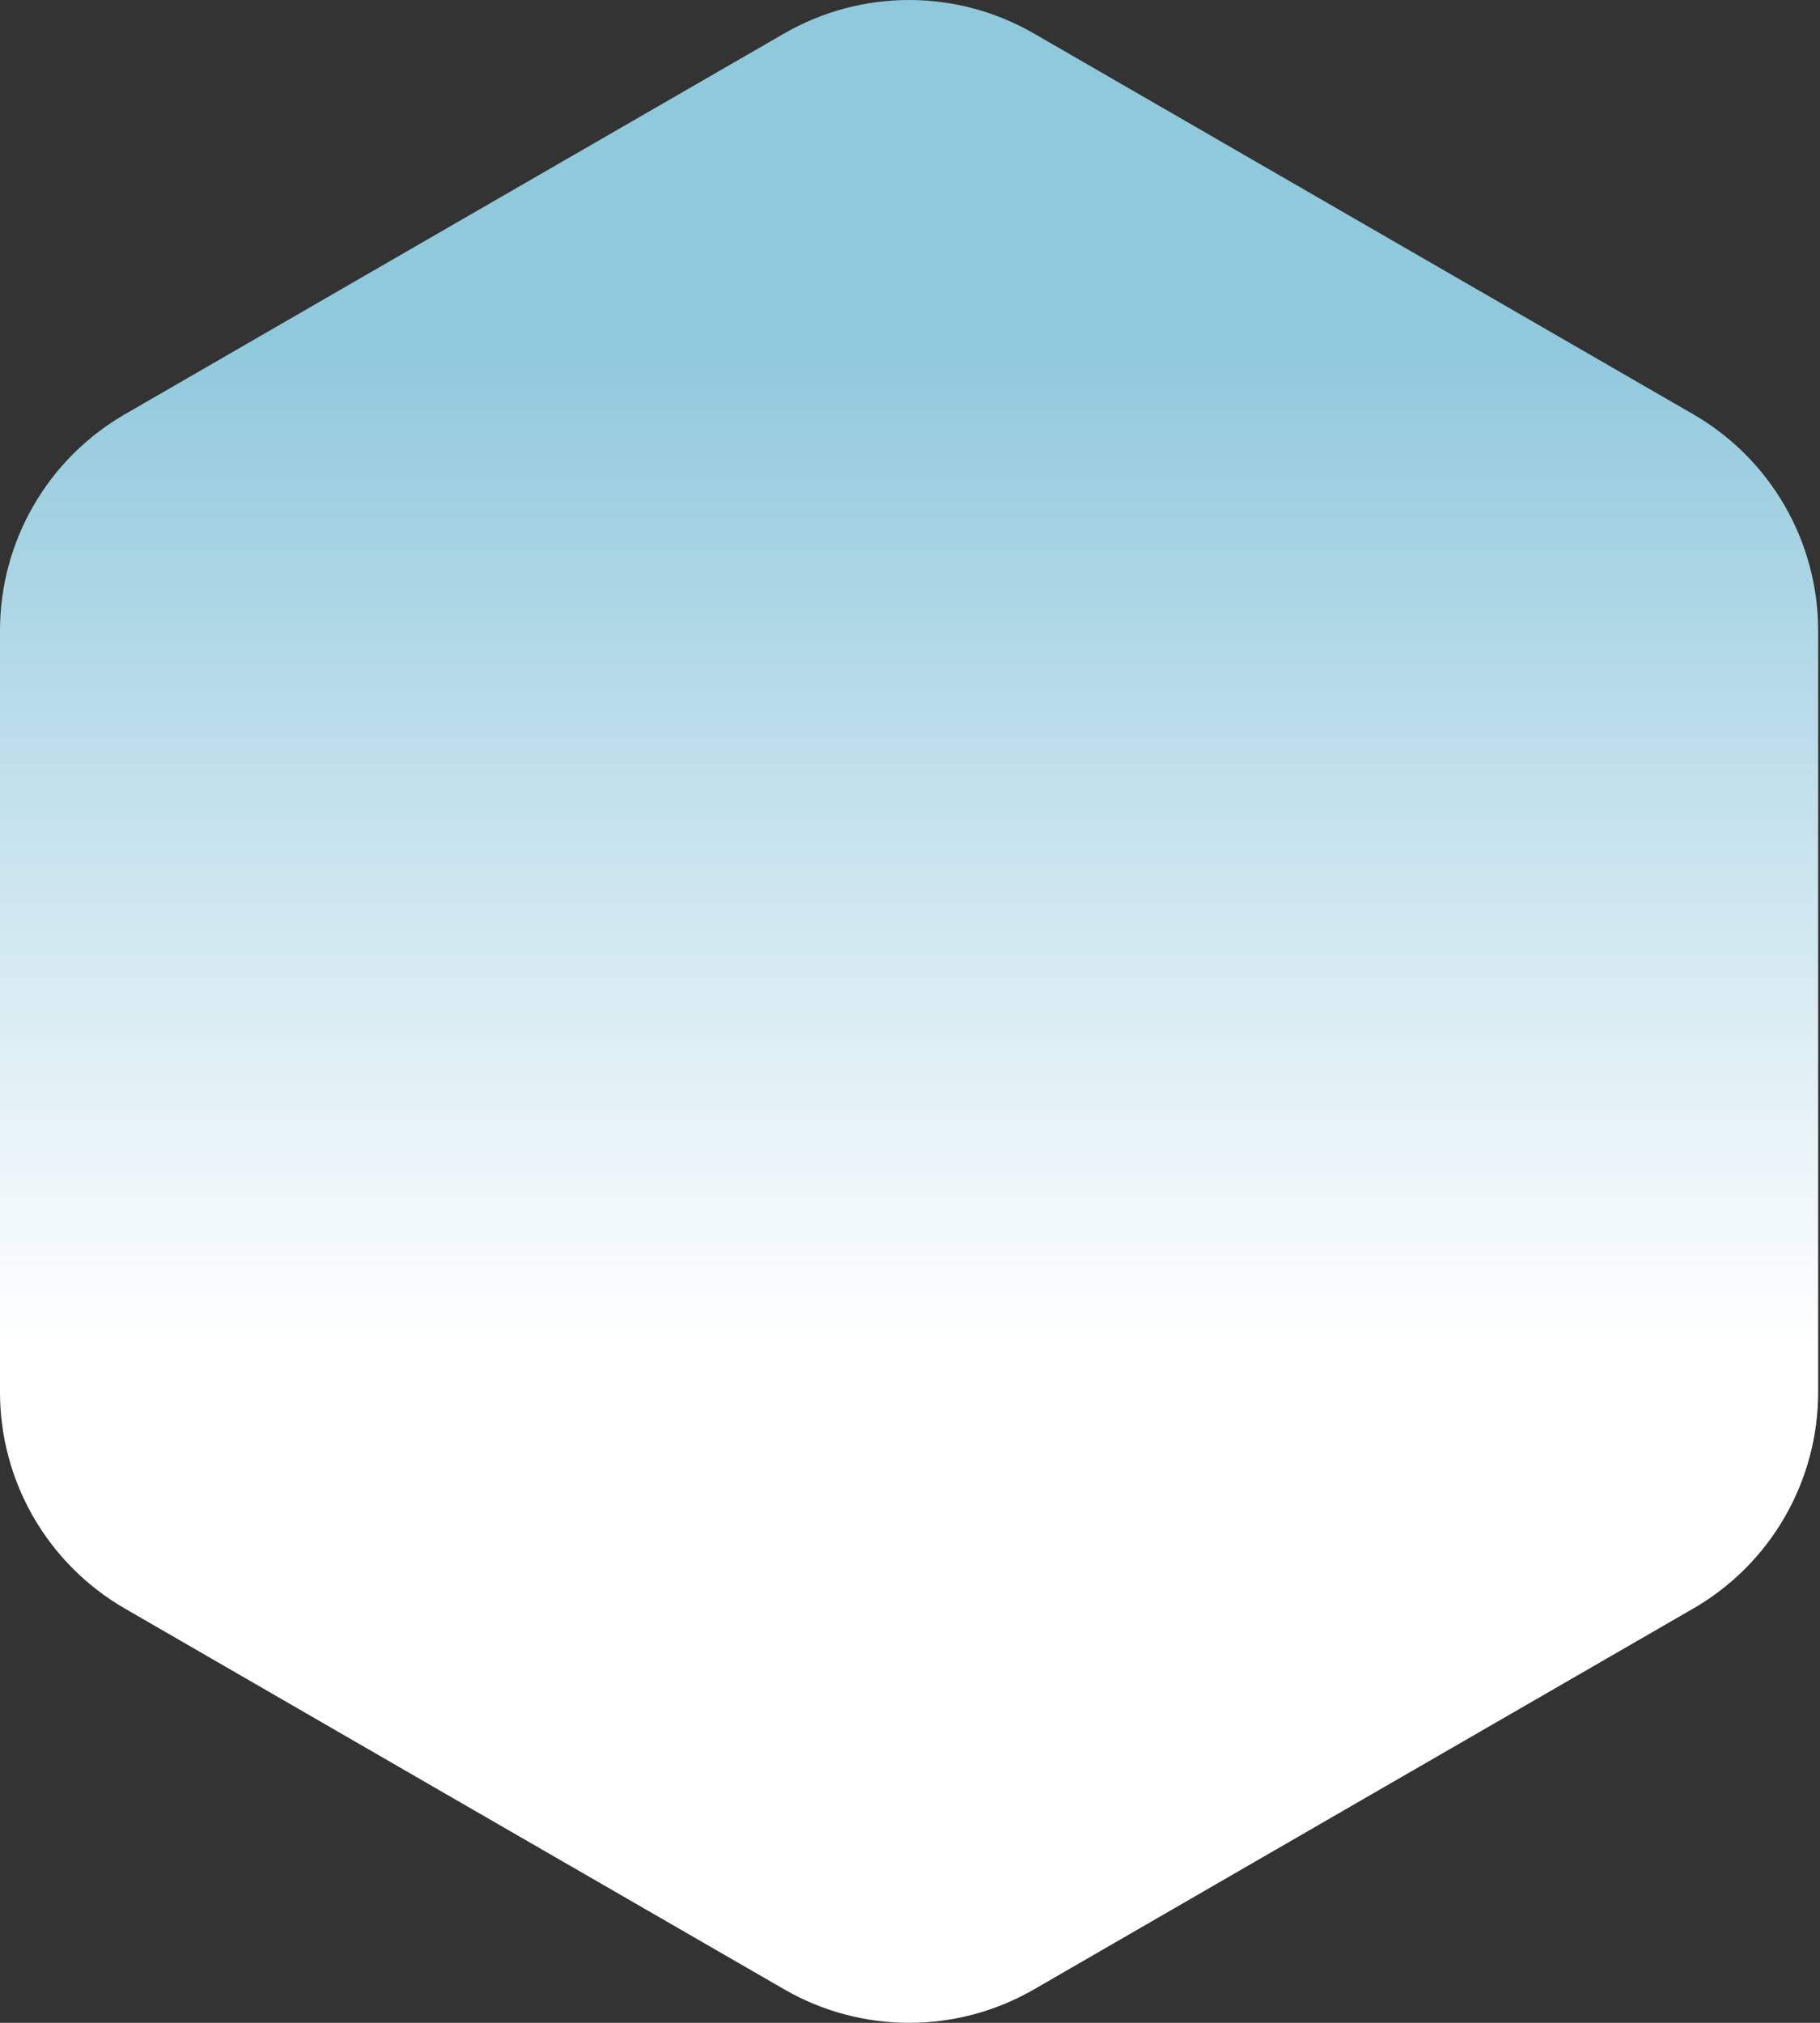 <svg width="225" height="250" viewBox="0 0 225 250" fill="none" xmlns="http://www.w3.org/2000/svg">
<rect x="0" y="0" width="225" height="250" fill="#333333" stroke="none"/>
<path fill-rule="evenodd" clip-rule="evenodd" d="M96.949 4.135C101.641 1.426 106.964 0 112.381 0C117.799 0 123.122 1.426 127.814 4.135L168.574 27.669L209.336 51.203C214.028 53.911 217.925 57.808 220.634 62.5C223.344 67.192 224.771 72.514 224.771 77.932V172.065C224.771 177.483 223.344 182.806 220.635 187.498C217.925 192.19 214.028 196.086 209.336 198.795L168.574 222.329L127.831 245.865C123.137 248.574 117.814 250 112.395 250C106.977 250 101.653 248.574 96.96 245.865L56.175 222.329L15.432 198.795C10.74 196.086 6.844 192.19 4.135 187.498C1.426 182.806 -0 177.483 3.34641e-08 172.065V77.932C2.86879e-05 72.514 1.426 67.192 4.135 62.5C6.844 57.808 10.74 53.911 15.432 51.203L56.175 27.669L96.949 4.135Z" fill="url(#paint0_linear_409_2164)"/>
<defs>
<linearGradient id="paint0_linear_409_2164" x1="112.379" y1="166.611" x2="112.379" y2="42.494" gradientUnits="userSpaceOnUse">
<stop stop-color="white"/>
<stop offset="1" stop-color="#90C8DC"/>
</linearGradient>
</defs>
</svg>
